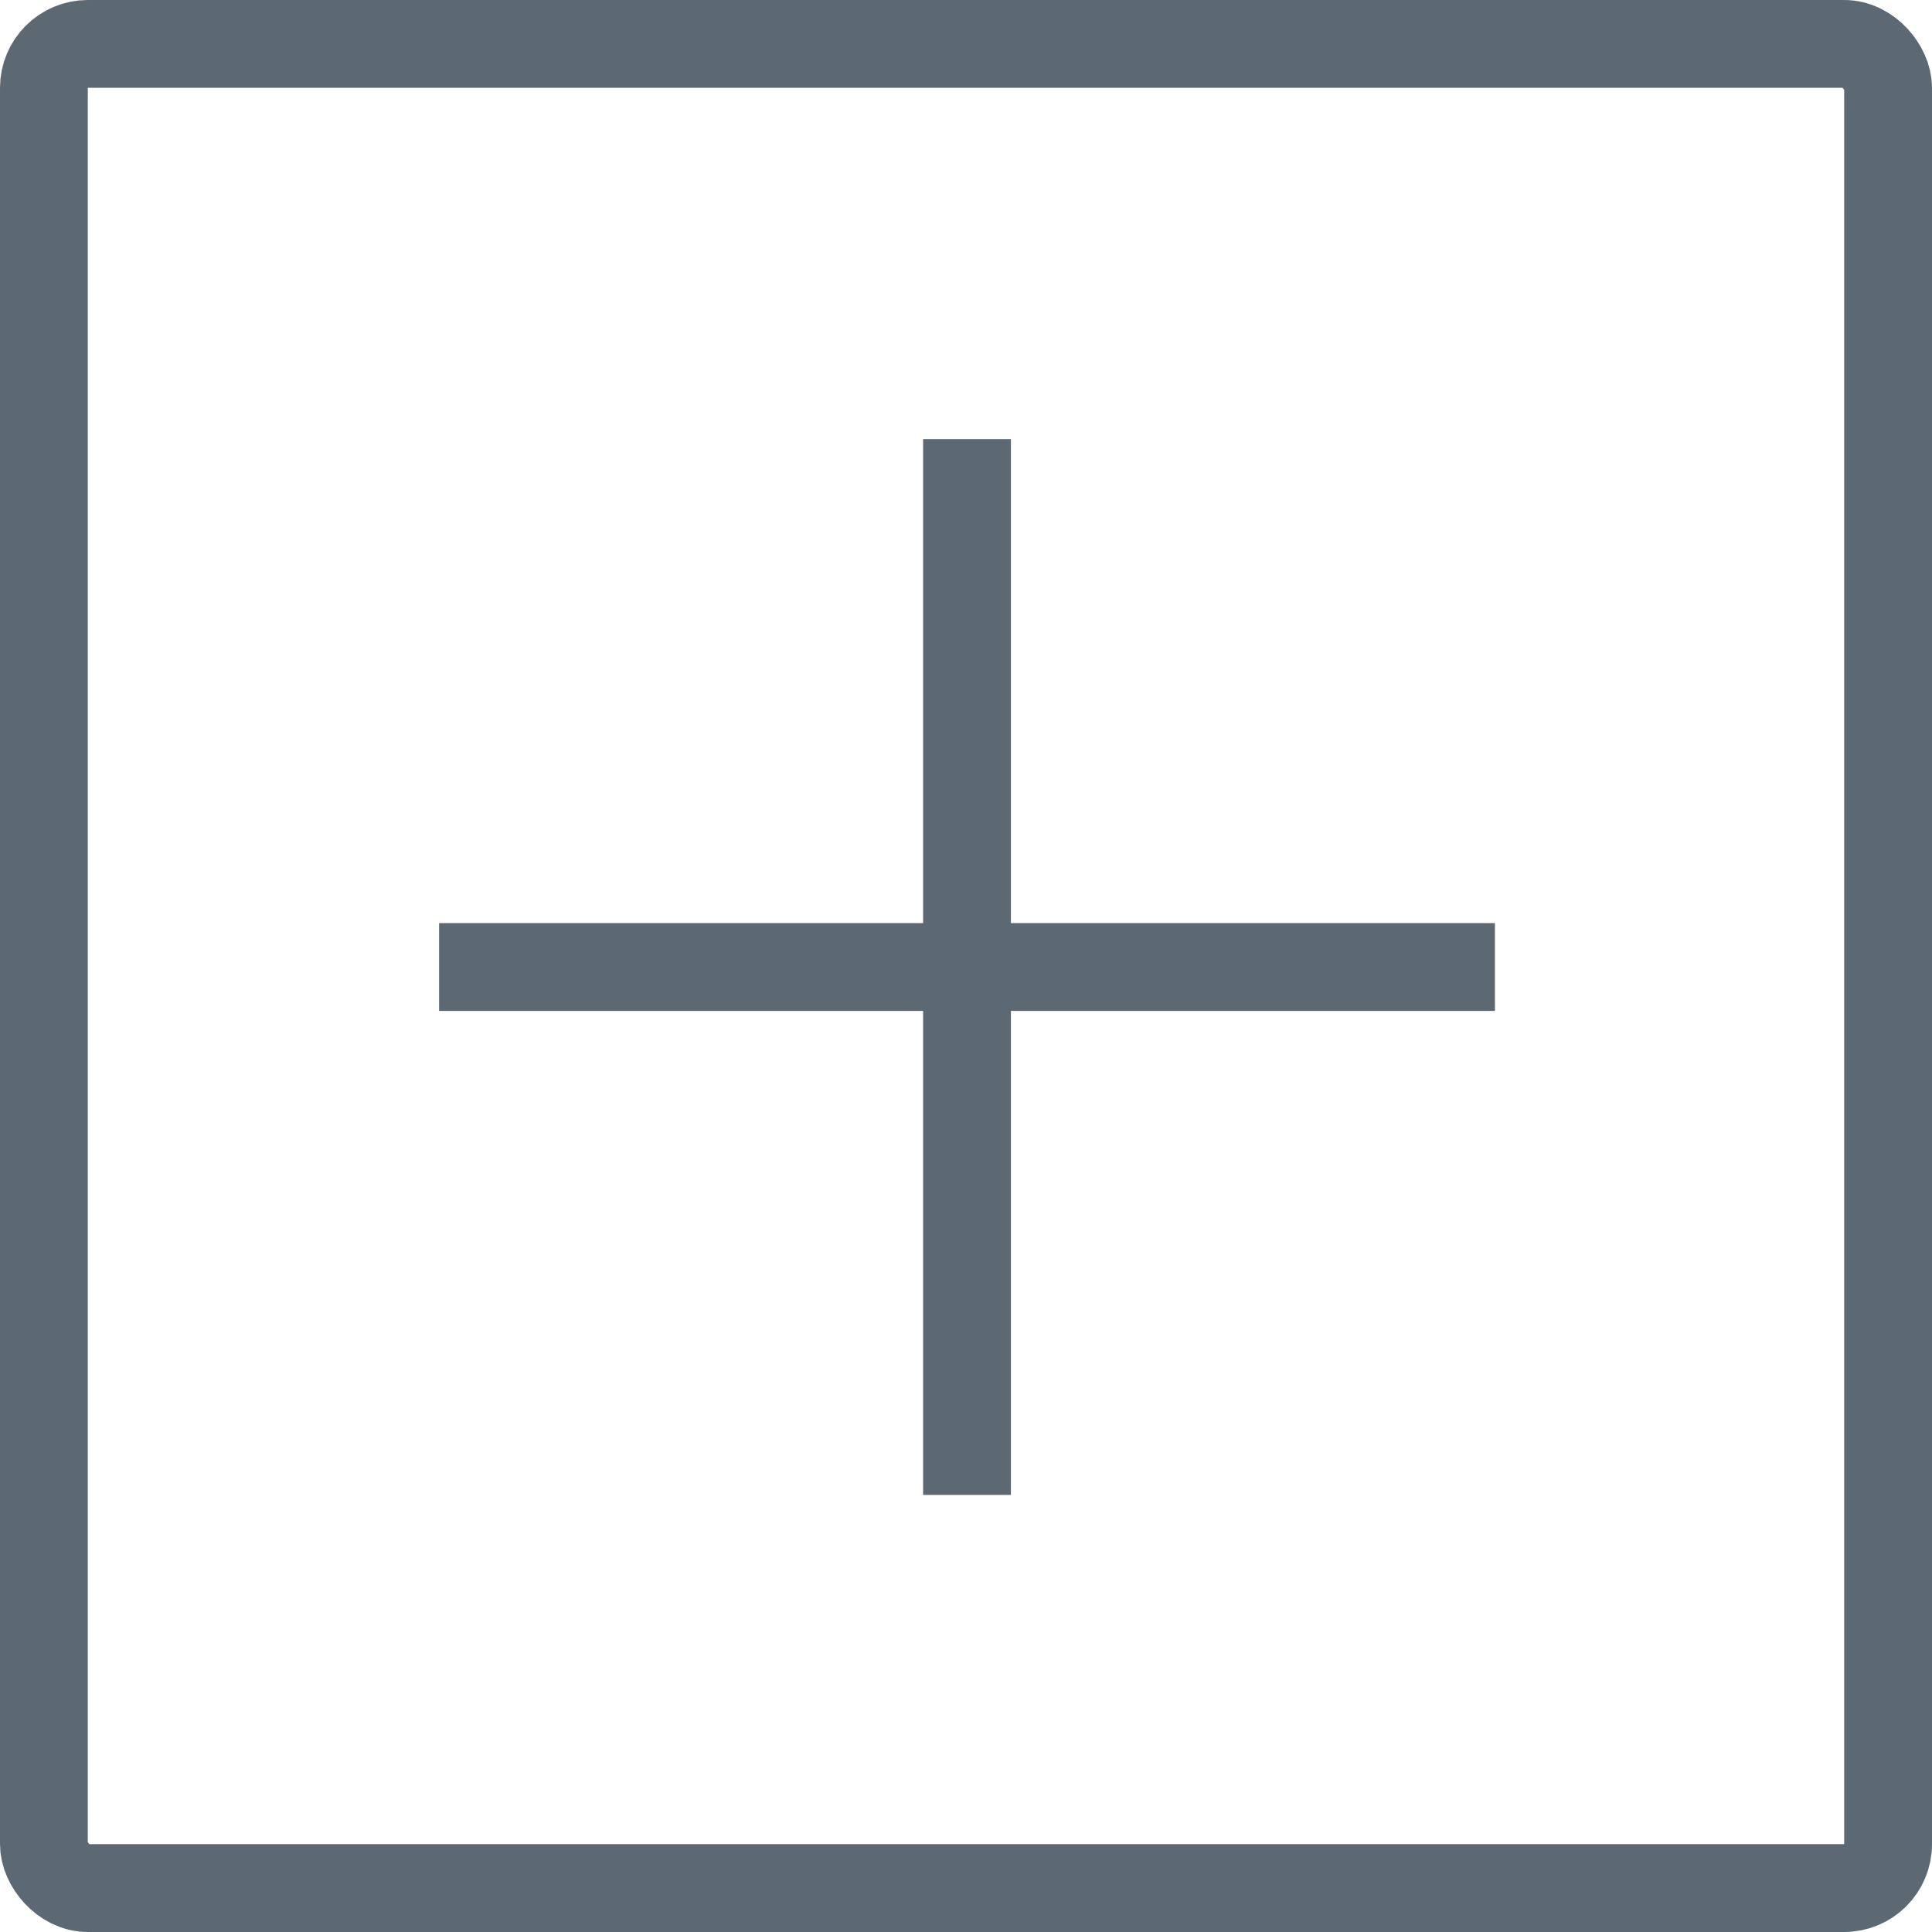<svg width="44" height="44" viewBox="0 0 44 44" fill="none" xmlns="http://www.w3.org/2000/svg">
    <rect x="1" y="1" width="42" height="42" rx="1" stroke="#5C6973" stroke-width="2"/>
    <path d="M10 22.023H34.046M22.023 10V34.046" stroke="#5C6973" stroke-width="2"/>
</svg>
